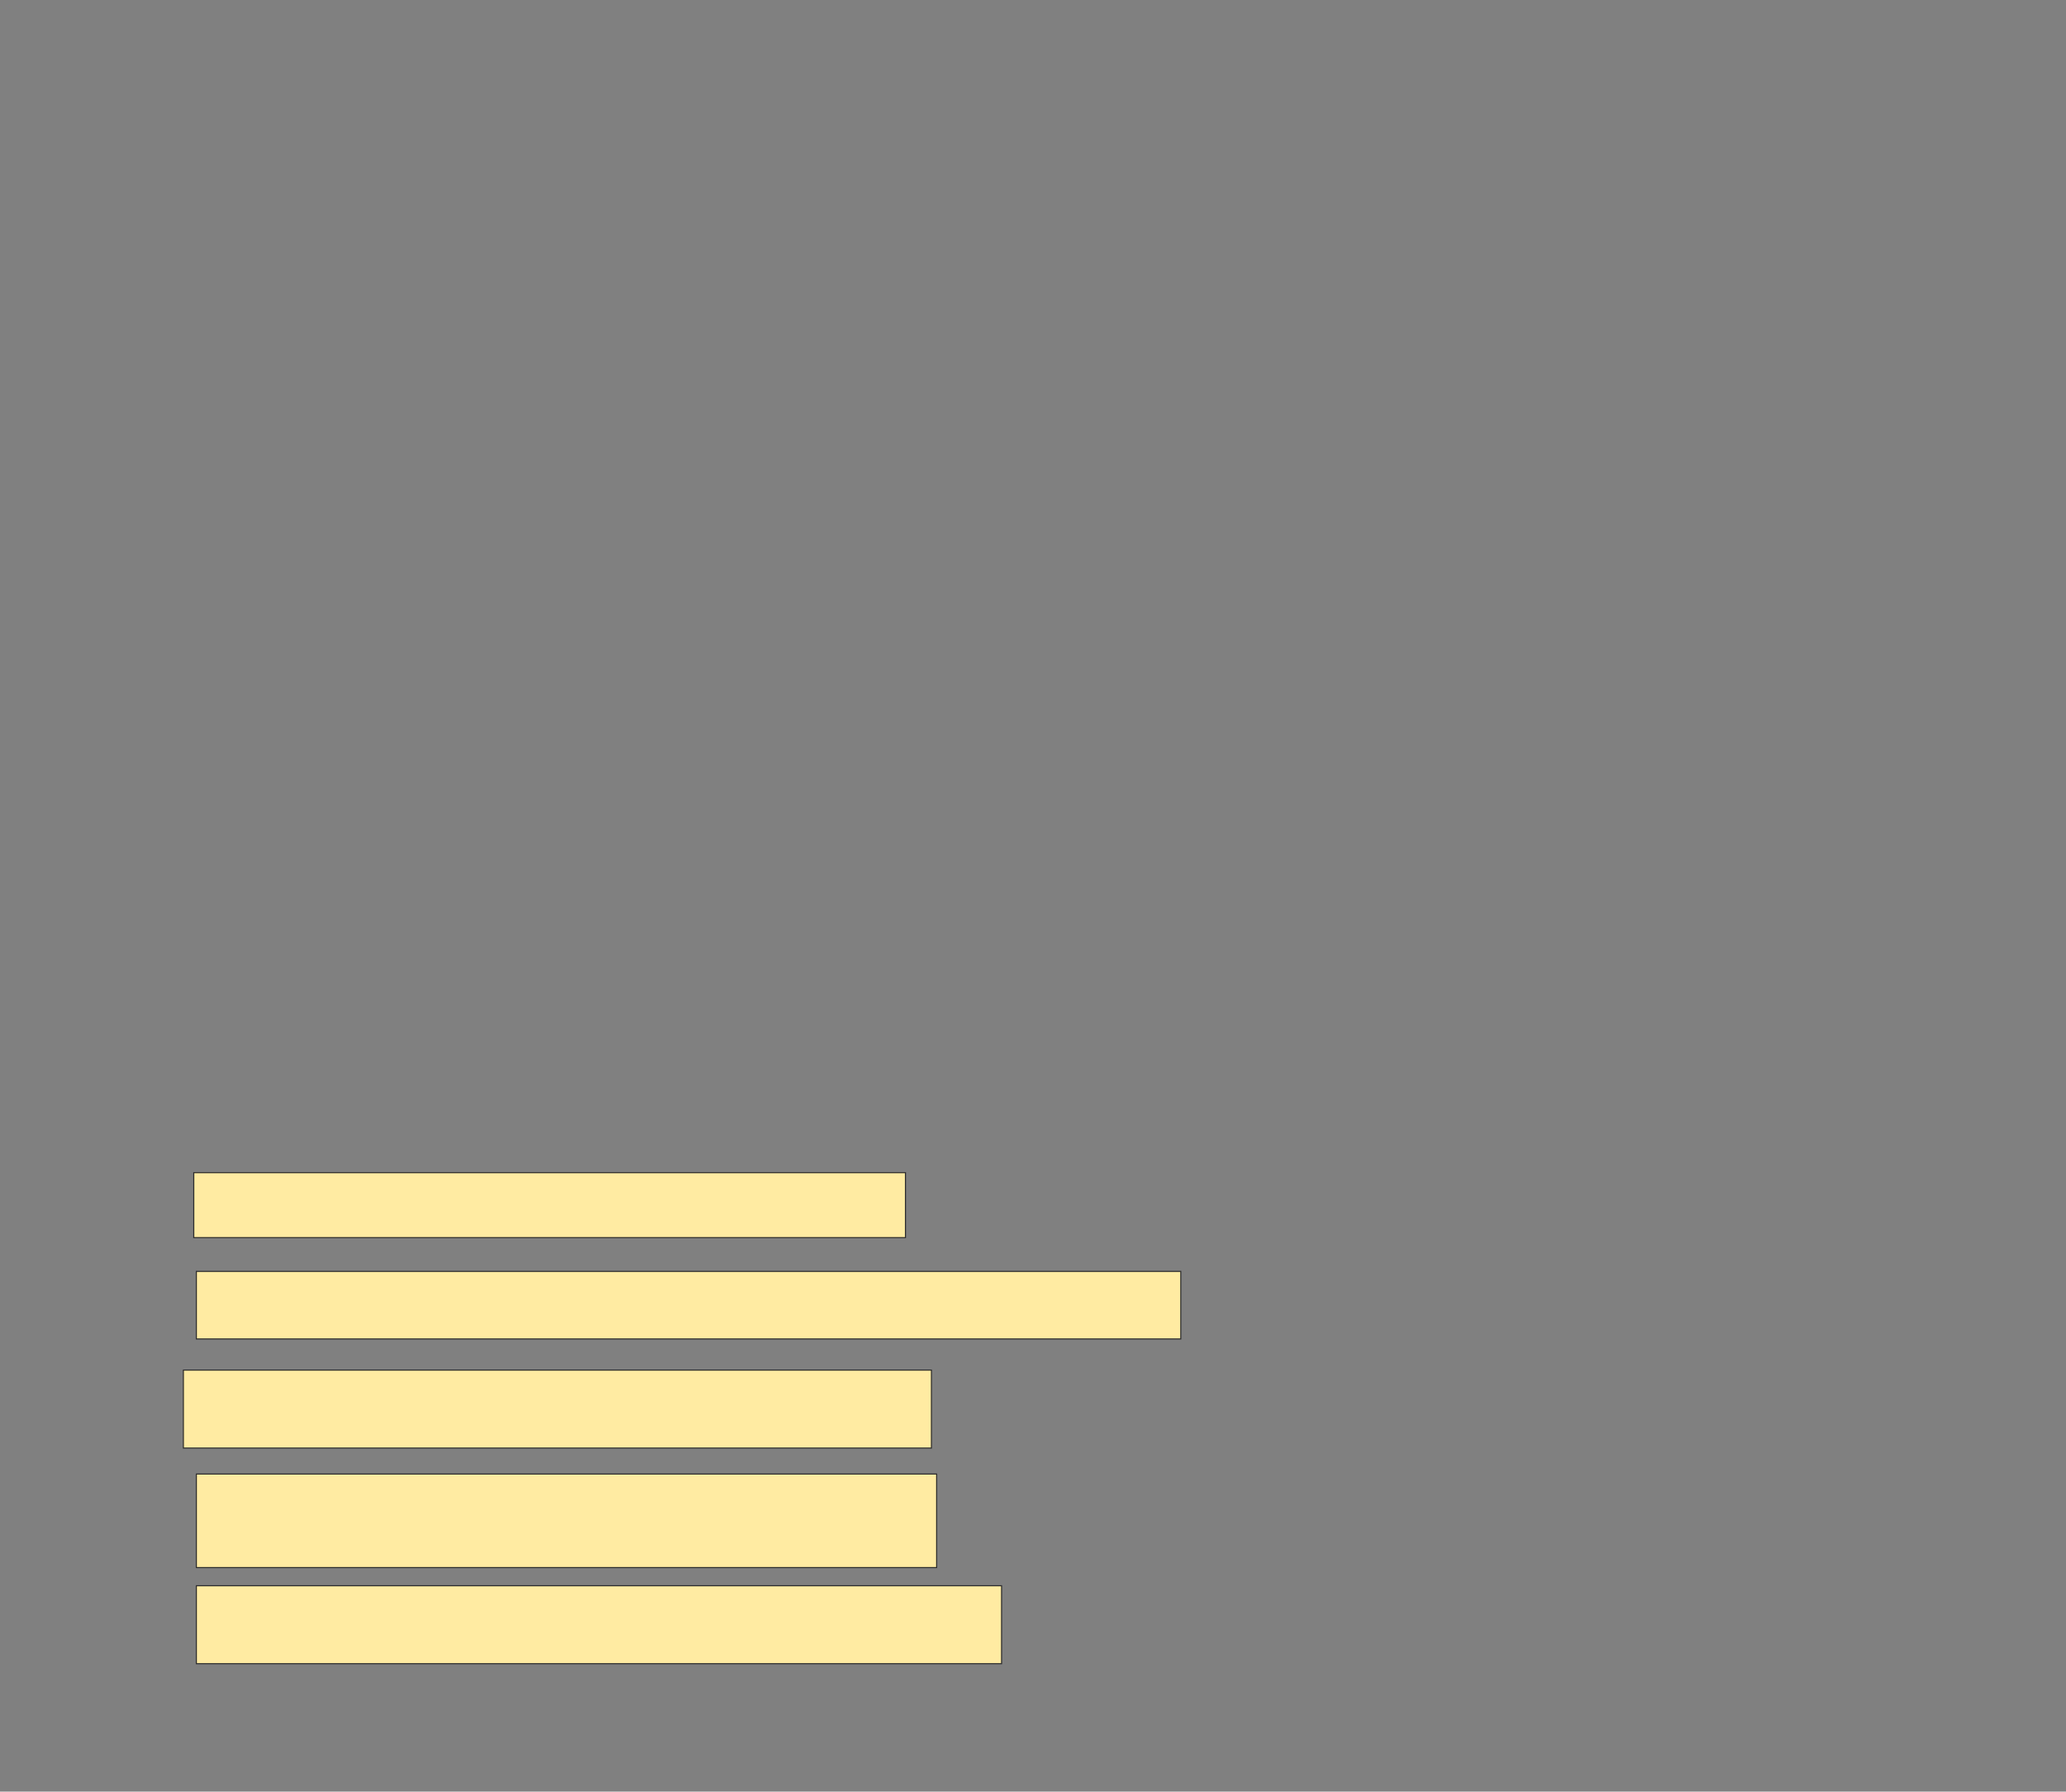 <svg xmlns="http://www.w3.org/2000/svg" width="1940" height="1682">
 <rect width="100%" height="100%" fill="#808080" stroke="none"/>
 <!-- Created with Image Occlusion Enhanced -->
 <g>
  <title>Labels</title>
 </g>
 <g>
  <title>Masks</title>
  
  <rect id="2fb292d4b9fe40d49ae72c3588a6150d-ao-2" height="60.976" width="668.293" y="1100.927" x="181.951" stroke="#2D2D2D" fill="#FFEBA2"/>
  <rect id="2fb292d4b9fe40d49ae72c3588a6150d-ao-3" height="63.415" width="924.39" y="1193.61" x="184.39" stroke="#2D2D2D" fill="#FFEBA2"/>
  <rect id="2fb292d4b9fe40d49ae72c3588a6150d-ao-4" height="73.171" width="702.439" y="1286.293" x="172.195" stroke="#2D2D2D" fill="#FFEBA2"/>
  <rect id="2fb292d4b9fe40d49ae72c3588a6150d-ao-5" height="87.805" width="695.122" y="1383.854" x="184.39" stroke="#2D2D2D" fill="#FFEBA2"/>
  <rect id="2fb292d4b9fe40d49ae72c3588a6150d-ao-6" height="73.171" width="756.098" y="1488.732" x="184.39" stroke="#2D2D2D" fill="#FFEBA2"/>
 </g>
</svg>